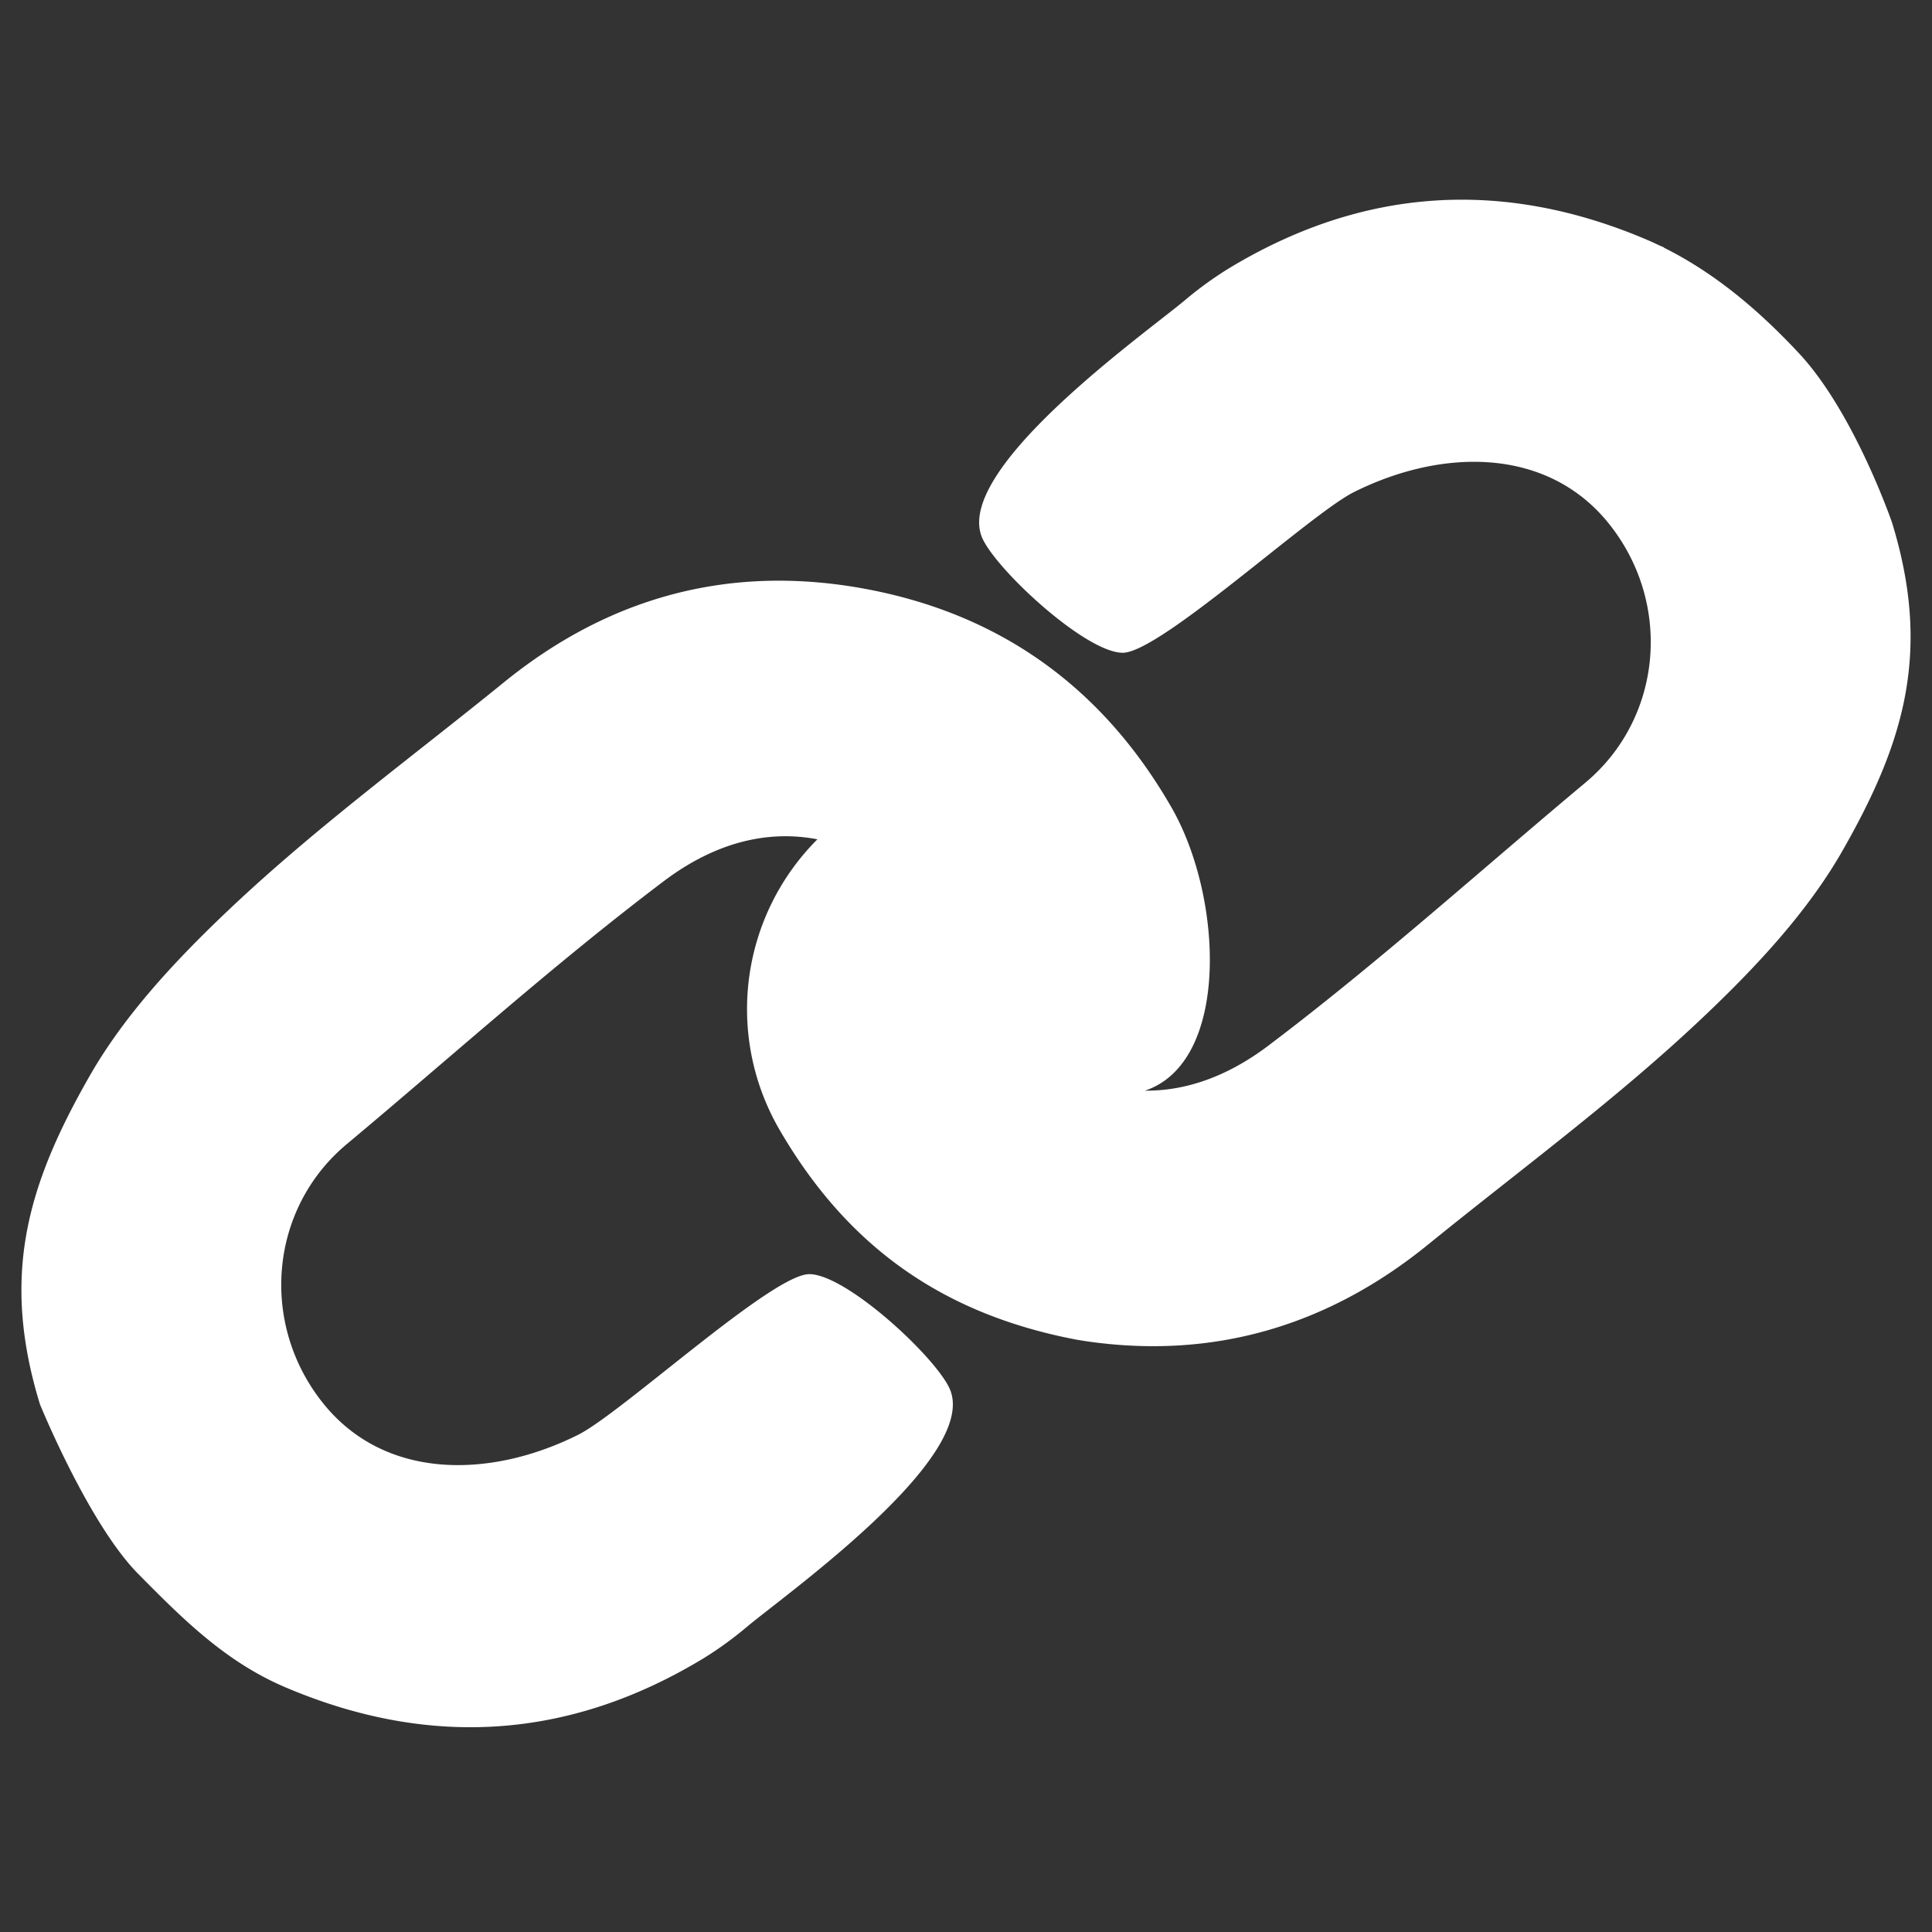 <svg id="Layer_1" data-name="Layer 1" xmlns="http://www.w3.org/2000/svg" viewBox="0 0 360 360"><rect x="0" y="0" width="360" height="360" fill="#333333" stroke="none"/><defs><style>.cls-1{fill:#fff;}</style></defs><title>in-toto-icon-white</title><path class="cls-1" d="M352.559,97.394s-7.052-20.545-17.351-31.569c-7.454-7.979-15.597-14.914-25.214-19.7l.101-.016c-.288-.122-.576-.242-.864-.361-.795-.382-1.598-.752-2.416-1.1-26.835-11.414-52.955-9.762-77.997,5.459a67.836,67.836,0,0,0-8.099,5.898c-7.587,6.324-43.622,31.893-37.593,44.455,2.944,6.133,19.302,21.195,26.094,21.173,6.947-.023,34.957-25.891,43.061-29.937,16.576-8.275,36.148-8.381,47.574,5.956,11.813,14.823,9.924,36.18-4.445,48.188-19.632,16.408-38.664,33.586-59.081,49.007-7.856,5.934-15.639,8.451-22.986,8.381,15.834-5.283,14.622-35.903,4.967-52.737-12.691-22.126-31.546-35.89-56.583-40.671-25.195-4.811-47.925,1.155-67.812,17.31-17.111,13.898-34.963,26.982-50.989,42.122-10.123,9.562-19.698,19.836-26.183,31.17C5.179,220.64.051,237.559,7.441,261.659c0,0,9.044,22.209,18.272,31.569,8.497,8.616,16.39,16.463,27.473,21.177,26.835,11.414,52.955,9.762,77.997-5.459a67.837,67.837,0,0,0,8.099-5.898c7.587-6.324,43.622-31.893,37.593-44.455-2.944-6.133-19.302-21.195-26.094-21.173-6.947.023-34.957,25.891-43.061,29.937-16.576,8.275-36.148,8.381-47.574-5.956-11.813-14.823-9.924-36.18,4.445-48.188,19.632-16.408,38.664-33.586,59.081-49.008,9.906-7.482,19.694-9.533,28.641-7.812a44.744,44.744,0,0,0-7.341,53.629c12.689,22.126,30.541,34.816,55.578,39.598l1.546.254c23.675,3.528,45.114-2.62,63.99-17.953,17.112-13.898,34.963-26.982,50.989-42.122,10.123-9.562,19.698-19.836,26.183-31.17C354.821,138.413,359.949,121.494,352.559,97.394Z"/></svg>